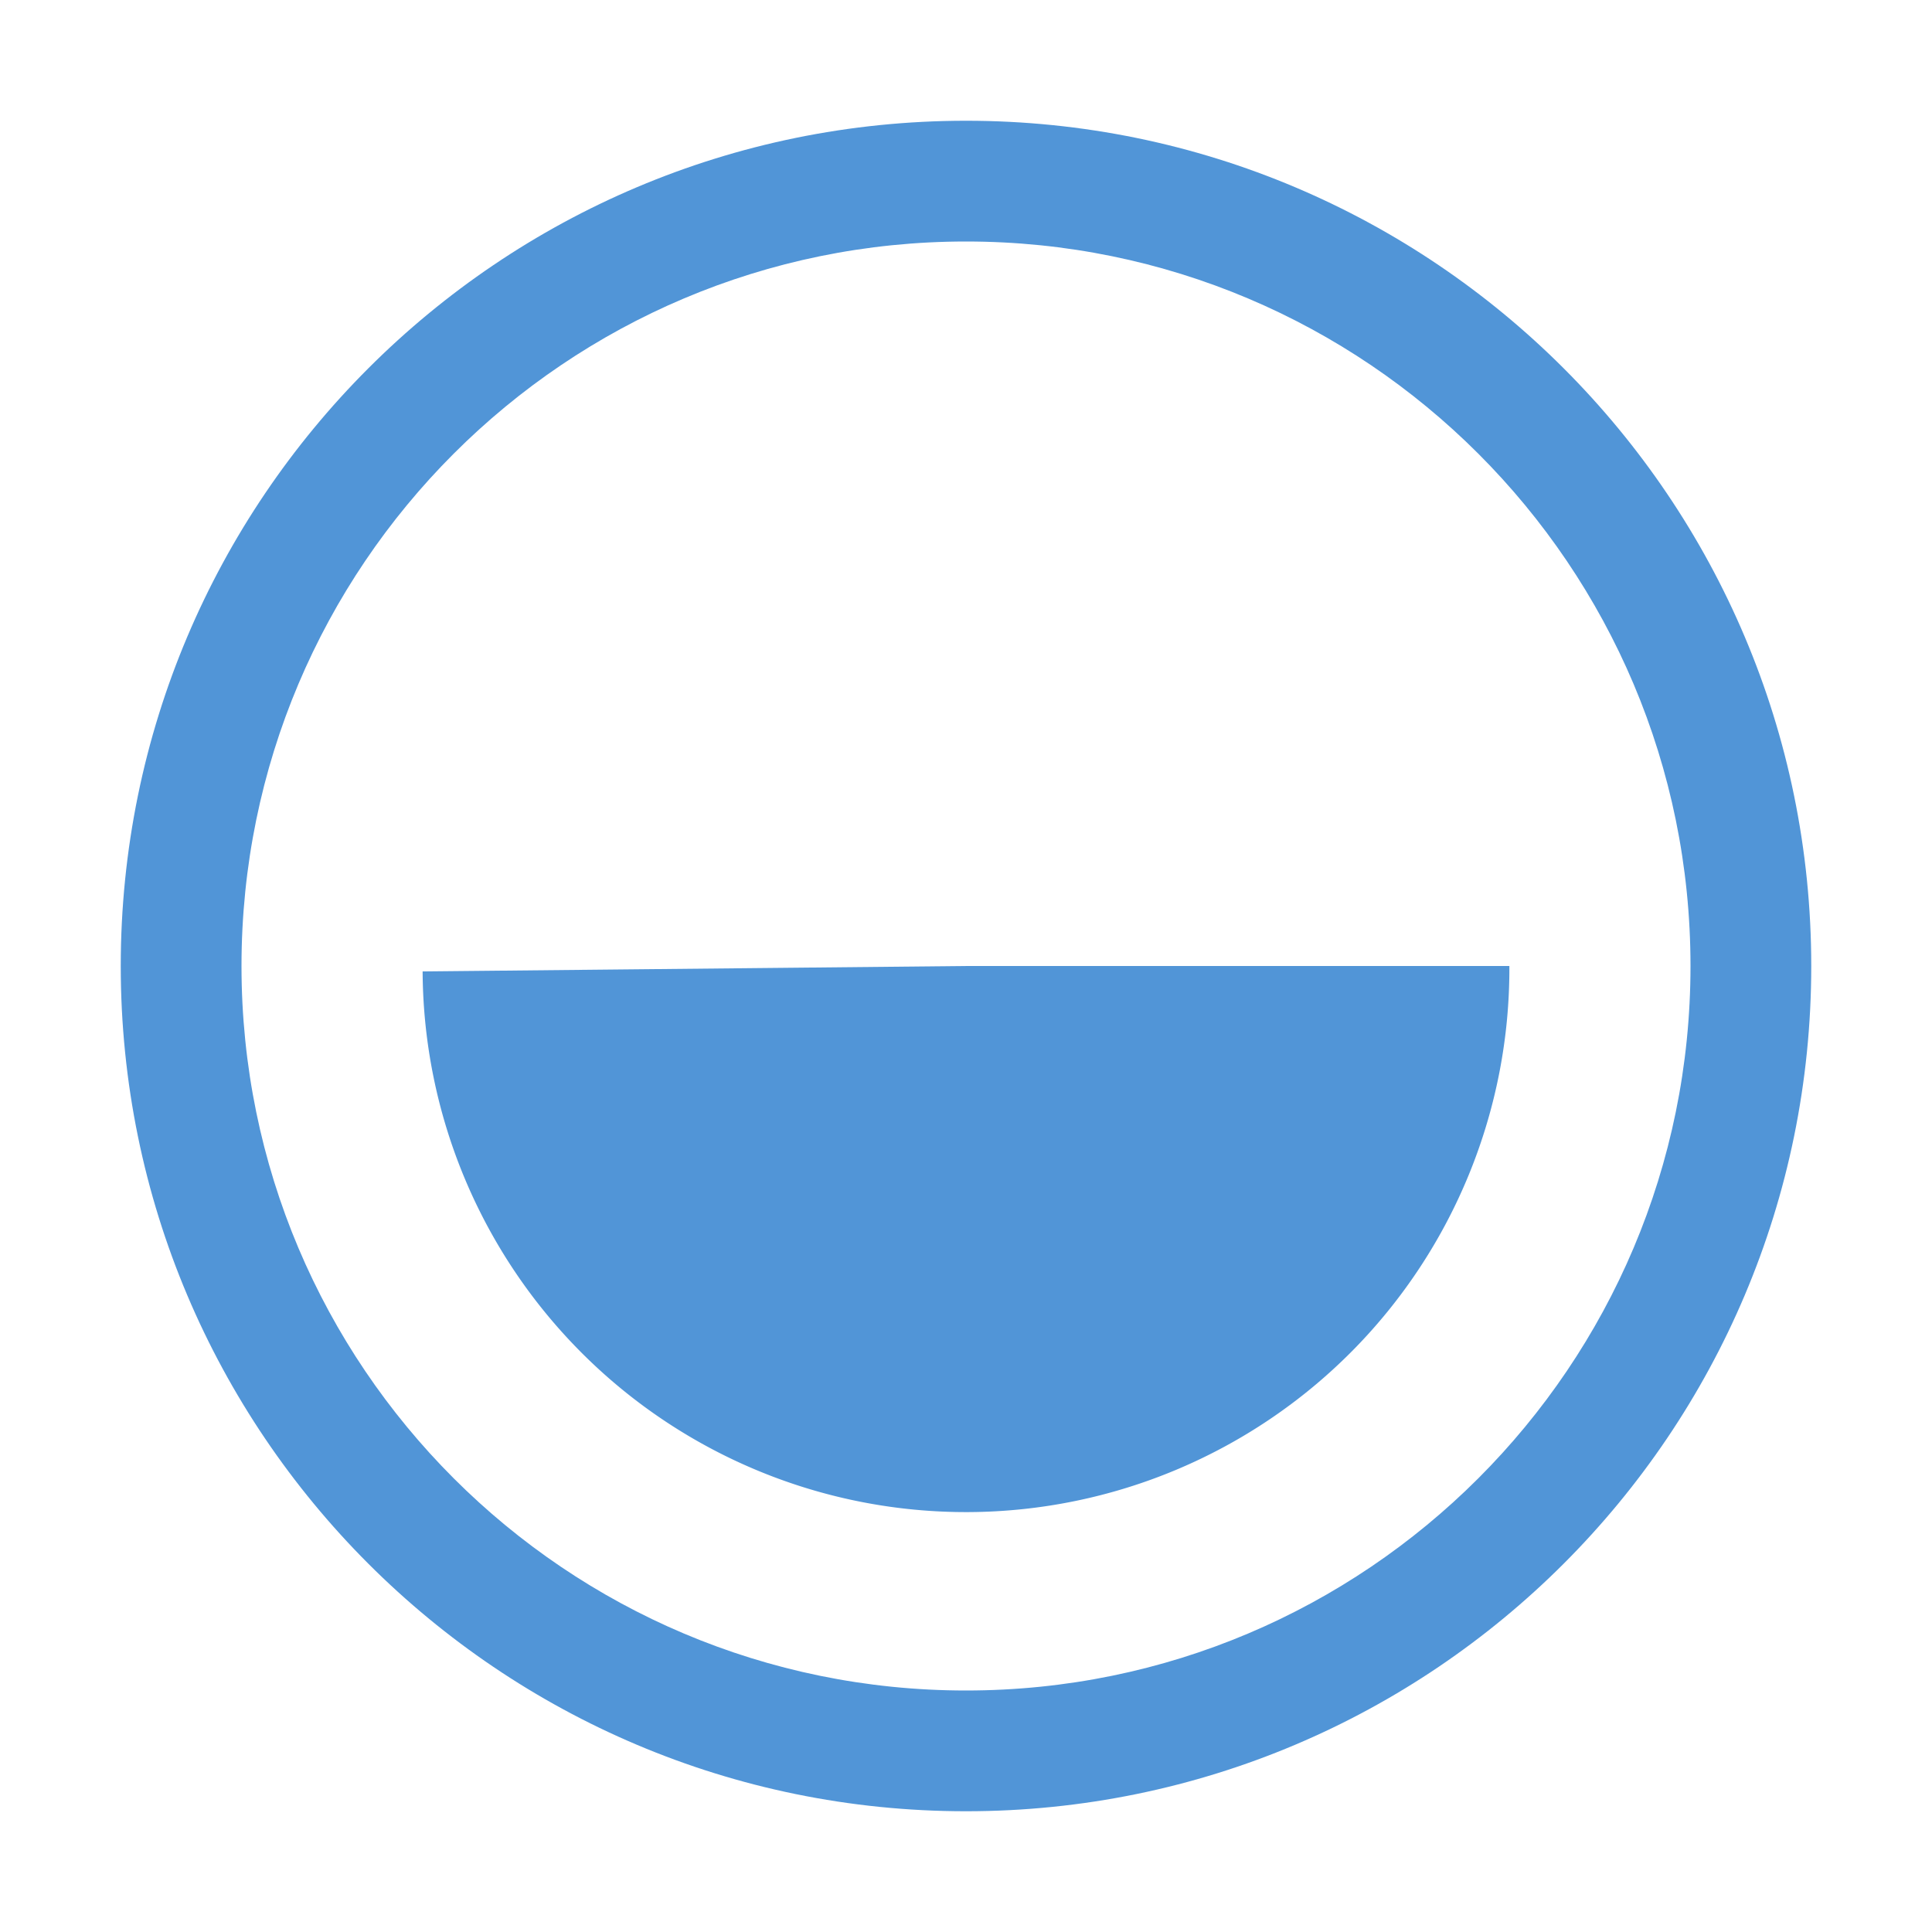 <svg class="svg-small" fill="#5195D7" viewBox="0 0 16 16" xmlns="http://www.w3.org/2000/svg" style="flex-shrink: 0; transform: rotate(-90deg);"><path fill-rule="evenodd" clip-rule="evenodd" d="M8 14C11.314 14 14 11.314 14 8C14 4.686 11.314 2 8 2C4.686 2 2 4.686 2 8C2 11.314 4.686 14 8 14ZM8 15C11.866 15 15 11.866 15 8C15 4.134 11.866 1 8 1C4.134 1 1 4.134 1 8C1 11.866 4.134 15 8 15Z"></path><path d="M 4.5 4.5 L 9 4.5 A 4.5 4.5 0 1 1 0 4.545 Z" transform="translate(3.5,3.5)"></path></svg>